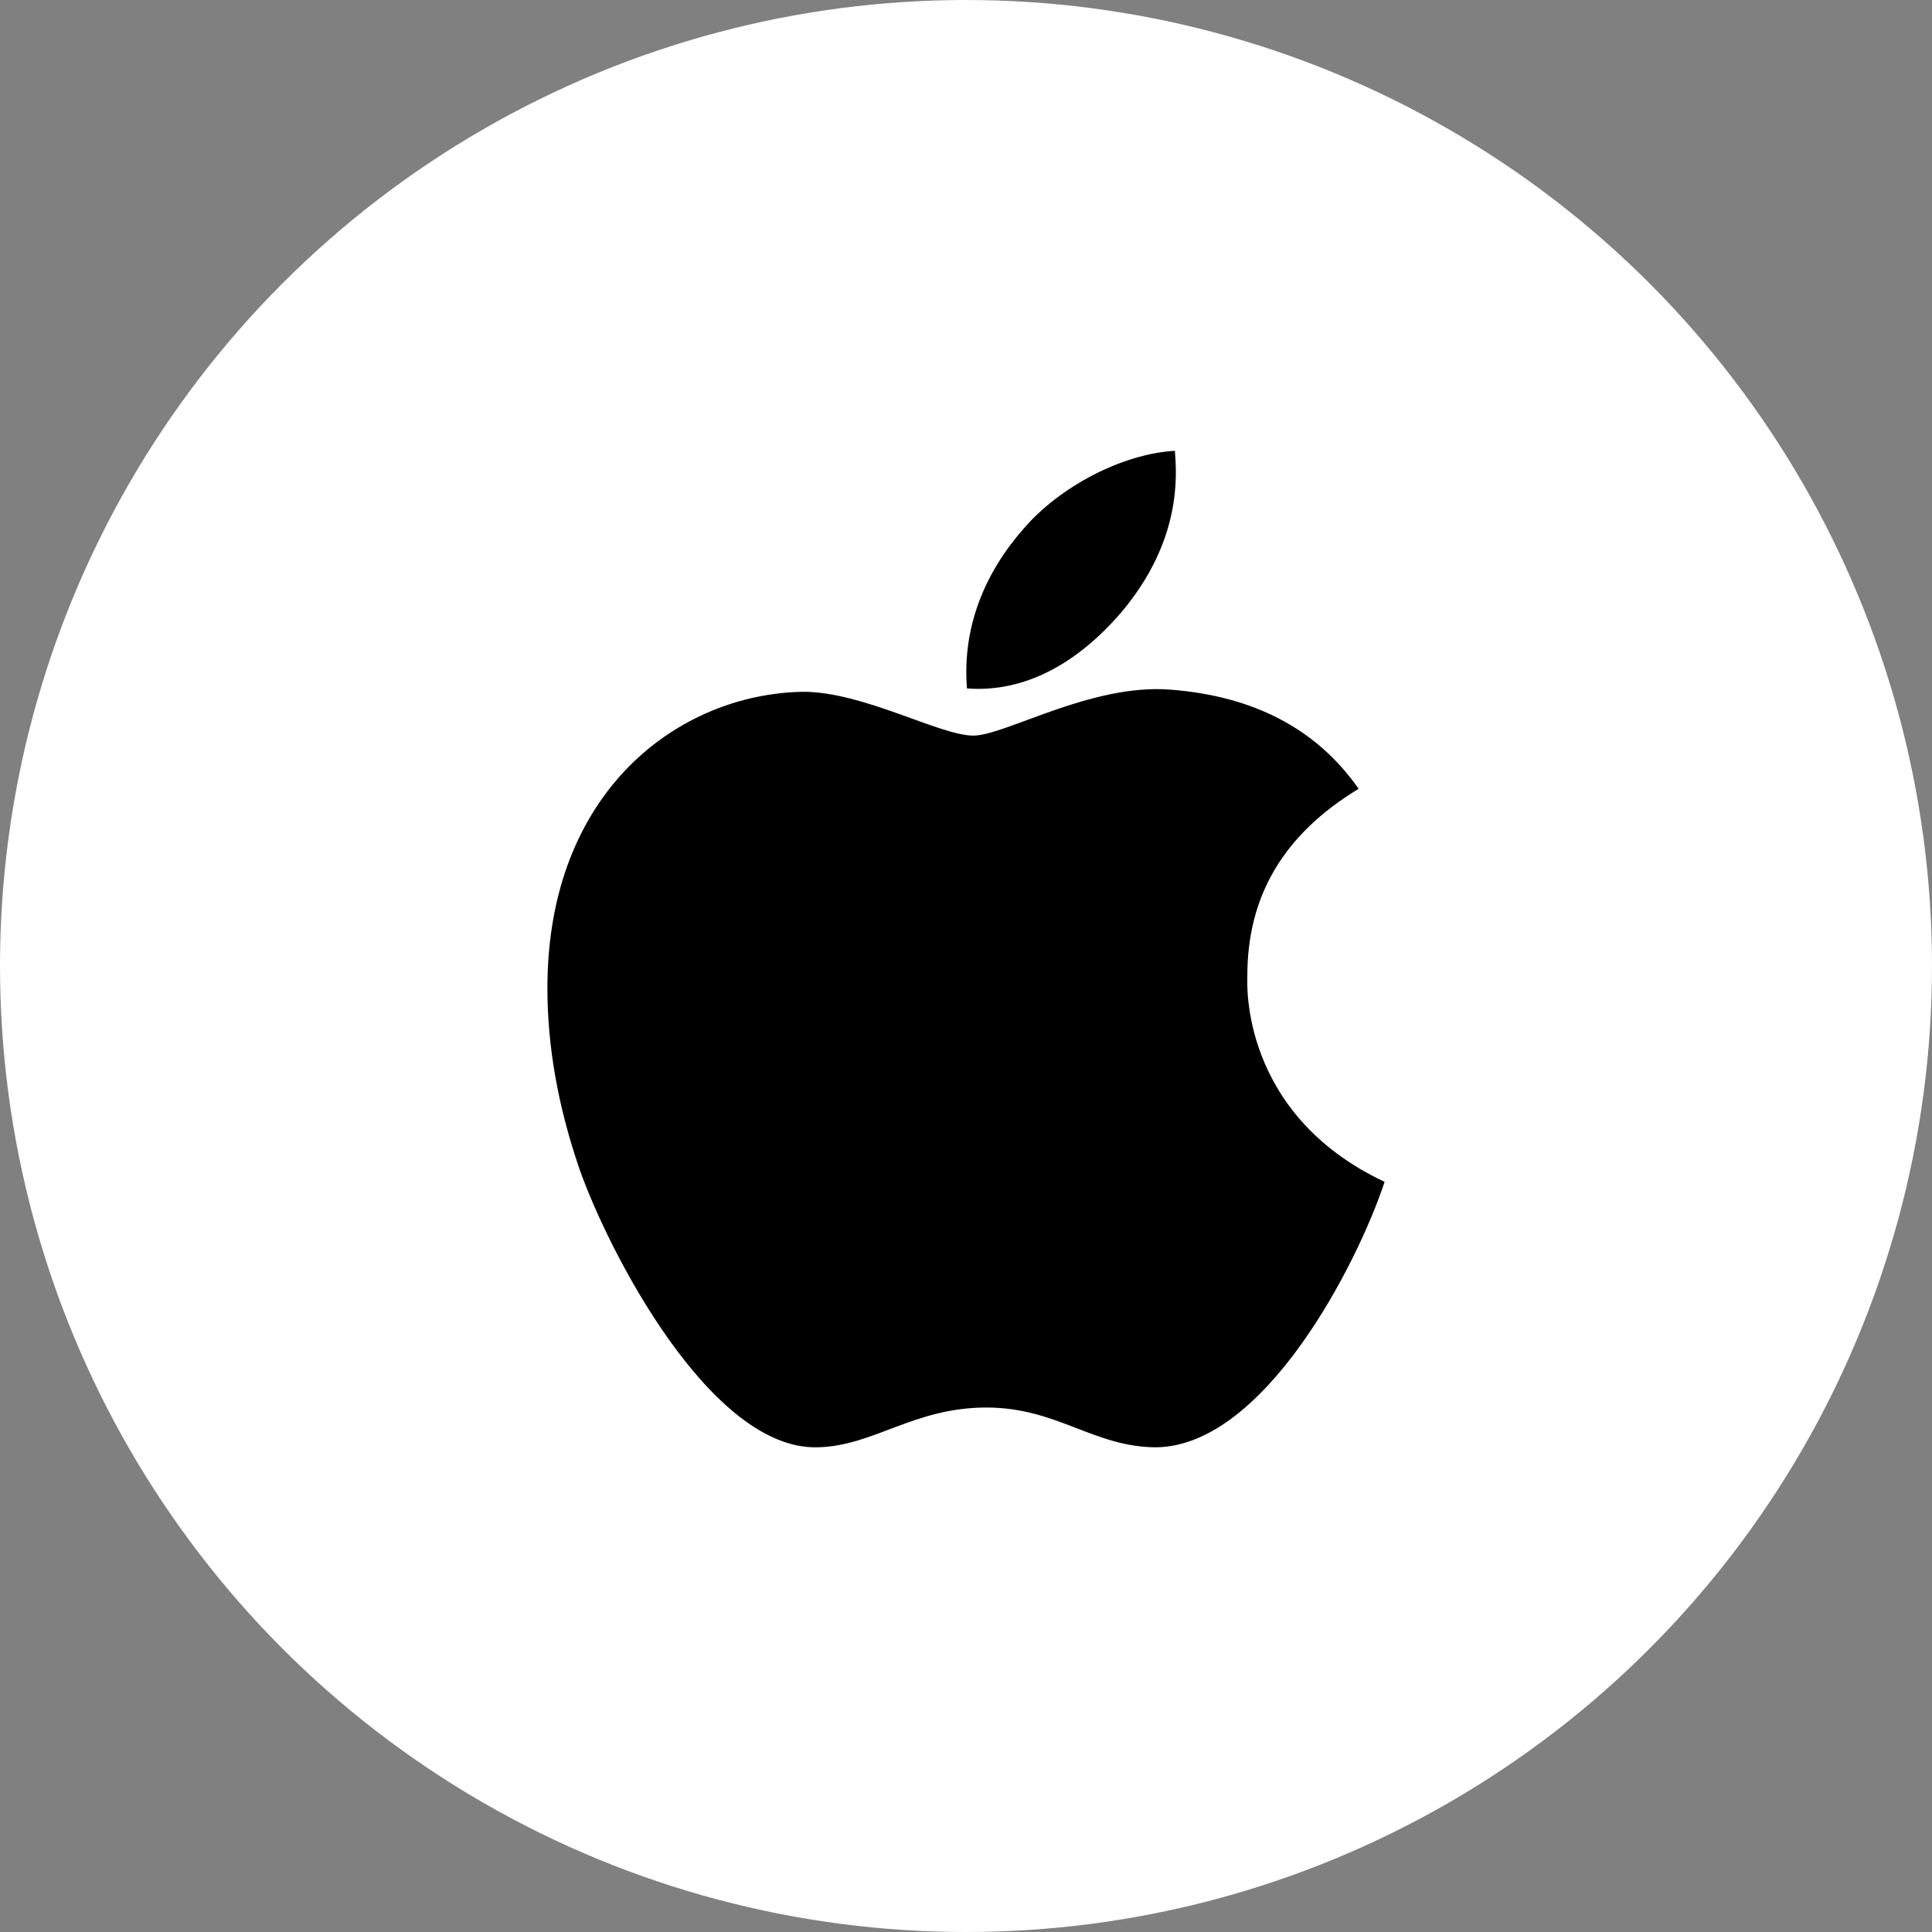 <svg width="60" height="60" viewBox="0 0 60 60" fill="none" xmlns="http://www.w3.org/2000/svg">
    <rect x="0" y="0" width="60" height="60" fill="#808080" stroke="none"/>
    <circle cx="30" cy="30" r="30" fill="white"/>
    <path d="M38.737 30.355C38.722 27.818 39.872 25.906 42.193 24.497C40.895 22.637 38.931 21.614 36.342 21.417C33.891 21.224 31.209 22.845 30.227 22.845C29.189 22.845 26.816 21.484 24.949 21.484C21.095 21.543 17 24.556 17 30.686C17 32.498 17.331 34.368 17.993 36.295C18.878 38.832 22.07 45.047 25.399 44.947C27.14 44.906 28.371 43.712 30.636 43.712C32.834 43.712 33.972 44.947 35.914 44.947C39.273 44.899 42.159 39.249 43 36.704C38.496 34.581 38.737 30.485 38.737 30.355ZM34.828 19.01C36.714 16.771 36.543 14.733 36.487 14C34.821 14.097 32.894 15.134 31.797 16.41C30.588 17.779 29.877 19.471 30.03 21.38C31.83 21.517 33.474 20.591 34.828 19.01Z" fill="black"/>
</svg>
